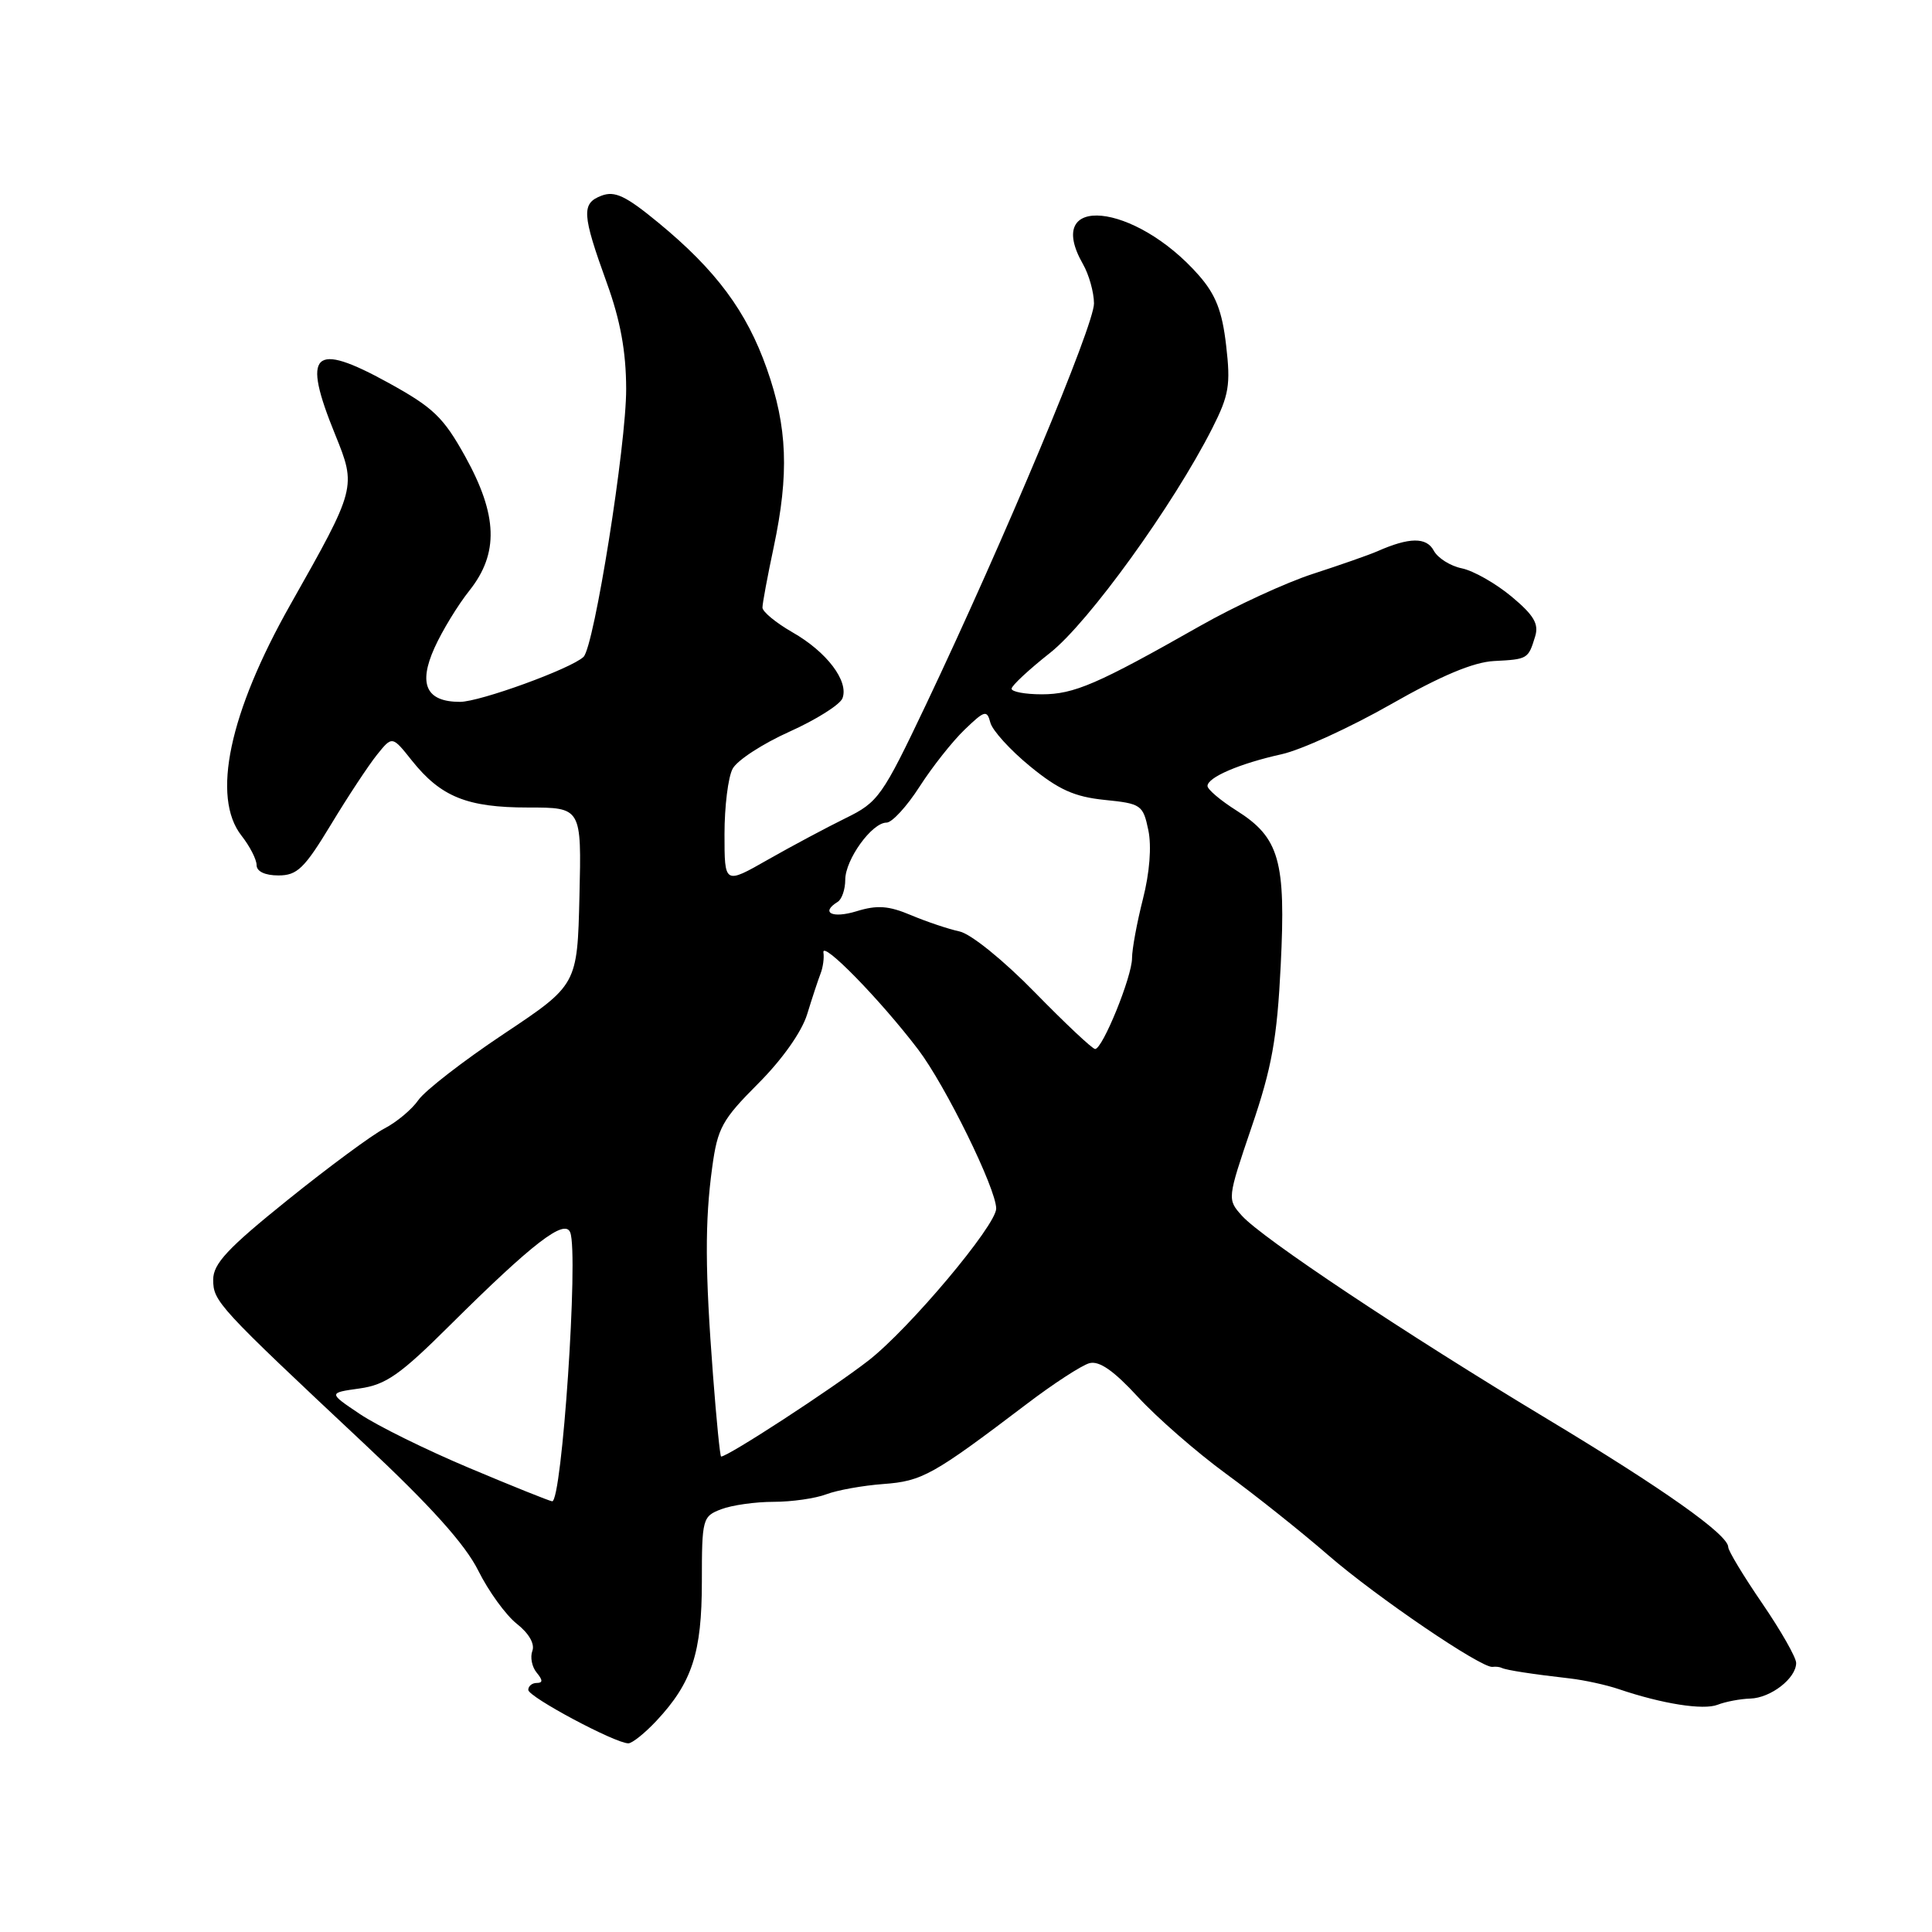 <?xml version="1.0" encoding="UTF-8" standalone="no"?>
<!DOCTYPE svg PUBLIC "-//W3C//DTD SVG 1.1//EN" "http://www.w3.org/Graphics/SVG/1.1/DTD/svg11.dtd" >
<svg xmlns="http://www.w3.org/2000/svg" xmlns:xlink="http://www.w3.org/1999/xlink" version="1.1" viewBox="0 0 256 256">
 <g >
 <path fill="currentColor"
d=" M 86.97 228.03 C 91.71 222.96 93.00 219.01 93.00 209.57 C 93.00 201.24 93.09 200.92 95.57 199.98 C 96.98 199.44 100.10 199.00 102.50 199.00 C 104.90 199.00 108.05 198.55 109.49 198.00 C 110.94 197.45 114.34 196.84 117.05 196.64 C 122.20 196.26 123.61 195.47 136.00 186.07 C 139.57 183.35 143.33 180.91 144.35 180.63 C 145.66 180.28 147.58 181.62 150.80 185.12 C 153.32 187.86 158.56 192.43 162.44 195.27 C 166.33 198.11 172.43 202.97 176.00 206.07 C 182.39 211.61 196.34 221.09 197.77 220.87 C 198.17 220.81 198.72 220.87 199.00 221.01 C 199.58 221.30 203.01 221.83 208.00 222.40 C 209.93 222.62 212.85 223.26 214.50 223.82 C 220.25 225.77 225.70 226.63 227.59 225.89 C 228.64 225.48 230.59 225.11 231.92 225.07 C 234.64 224.99 238.00 222.38 238.00 220.35 C 238.00 219.62 235.97 216.06 233.50 212.45 C 231.02 208.83 229.00 205.48 229.00 205.00 C 229.00 203.36 220.47 197.32 205.00 188.01 C 186.19 176.69 167.20 164.05 164.55 161.08 C 162.61 158.91 162.61 158.86 165.85 149.32 C 168.53 141.47 169.22 137.62 169.70 127.94 C 170.40 114.04 169.53 110.99 163.84 107.40 C 161.73 106.07 160.00 104.60 160.00 104.15 C 160.00 103.00 164.27 101.17 169.82 99.94 C 172.40 99.37 178.89 96.40 184.25 93.35 C 190.95 89.53 195.24 87.73 197.97 87.59 C 202.44 87.36 202.50 87.32 203.41 84.35 C 203.93 82.67 203.25 81.52 200.29 79.05 C 198.20 77.31 195.25 75.63 193.71 75.31 C 192.18 75.00 190.50 73.94 189.98 72.96 C 189.01 71.15 186.73 71.18 182.50 73.05 C 181.40 73.53 177.57 74.87 174.00 76.03 C 170.43 77.18 163.68 80.29 159.00 82.95 C 145.40 90.67 142.32 92.00 138.04 92.00 C 135.82 92.00 134.02 91.66 134.04 91.25 C 134.06 90.84 136.36 88.70 139.15 86.50 C 144.25 82.47 155.46 66.95 160.63 56.75 C 162.85 52.37 163.08 50.99 162.47 45.78 C 161.95 41.22 161.09 39.04 158.85 36.48 C 150.35 26.80 138.14 25.62 143.50 35.00 C 144.29 36.38 144.95 38.72 144.96 40.20 C 145.00 43.04 133.08 71.49 122.71 93.34 C 116.90 105.56 116.38 106.29 112.05 108.41 C 109.55 109.64 104.91 112.11 101.75 113.91 C 96.00 117.19 96.00 117.19 96.00 110.53 C 96.00 106.87 96.48 102.96 97.08 101.86 C 97.67 100.75 101.05 98.55 104.59 96.96 C 108.14 95.37 111.30 93.37 111.63 92.53 C 112.50 90.26 109.55 86.37 105.00 83.78 C 102.81 82.52 101.02 81.05 101.03 80.50 C 101.03 79.95 101.70 76.35 102.52 72.50 C 104.58 62.77 104.34 56.59 101.61 48.86 C 98.93 41.25 94.87 35.79 87.24 29.51 C 82.92 25.95 81.47 25.26 79.70 25.93 C 77.02 26.95 77.11 28.37 80.41 37.50 C 82.20 42.44 82.96 46.57 82.97 51.52 C 83.00 58.89 78.73 85.69 77.32 87.04 C 75.69 88.60 63.59 93.00 60.95 93.00 C 56.49 93.00 55.39 90.68 57.57 85.85 C 58.58 83.60 60.67 80.17 62.21 78.24 C 66.11 73.32 65.95 68.27 61.65 60.50 C 58.76 55.29 57.42 54.00 51.46 50.72 C 41.45 45.21 39.96 46.66 44.41 57.58 C 47.24 64.55 47.22 64.65 38.48 80.11 C 30.37 94.45 28.00 105.64 32.00 110.73 C 33.10 112.13 34.00 113.88 34.00 114.63 C 34.00 115.47 35.11 116.00 36.89 116.00 C 39.38 116.00 40.33 115.08 43.86 109.25 C 46.10 105.54 48.85 101.38 49.96 100.00 C 51.97 97.50 51.97 97.50 54.57 100.77 C 58.41 105.59 61.90 107.00 69.98 107.00 C 77.06 107.00 77.06 107.00 76.78 118.75 C 76.50 130.50 76.50 130.50 66.75 137.00 C 61.39 140.57 56.30 144.52 55.44 145.76 C 54.58 147.00 52.56 148.69 50.94 149.53 C 49.33 150.36 43.56 154.62 38.13 158.99 C 30.16 165.40 28.25 167.45 28.25 169.56 C 28.25 172.45 28.83 173.08 48.28 191.32 C 57.08 199.56 61.64 204.64 63.37 208.11 C 64.73 210.85 67.04 214.03 68.49 215.17 C 70.08 216.42 70.89 217.83 70.54 218.75 C 70.23 219.58 70.48 220.87 71.11 221.63 C 71.94 222.63 71.94 223.00 71.12 223.00 C 70.51 223.00 70.00 223.41 70.00 223.92 C 70.00 224.85 81.52 231.00 83.26 231.00 C 83.77 231.00 85.44 229.66 86.97 228.03 Z  M 62.19 194.52 C 56.52 192.14 49.99 188.92 47.69 187.37 C 43.50 184.56 43.50 184.56 47.64 183.98 C 51.13 183.49 53.01 182.18 59.64 175.58 C 70.58 164.72 74.84 161.43 75.56 163.31 C 76.68 166.20 74.46 199.07 73.16 198.93 C 72.80 198.89 67.86 196.91 62.19 194.52 Z  M 94.48 182.25 C 93.42 168.38 93.39 161.86 94.37 154.69 C 95.08 149.46 95.68 148.37 100.45 143.59 C 103.63 140.41 106.23 136.74 106.95 134.40 C 107.61 132.25 108.41 129.82 108.73 129.00 C 109.05 128.18 109.22 126.93 109.11 126.23 C 108.82 124.47 116.62 132.44 121.65 139.05 C 125.27 143.81 132.00 157.52 132.00 160.14 C 132.00 162.37 120.47 176.09 115.06 180.29 C 110.19 184.07 96.48 193.00 95.55 193.00 C 95.41 193.00 94.93 188.16 94.48 182.25 Z  M 137.12 131.49 C 132.97 127.24 128.64 123.74 127.14 123.42 C 125.69 123.11 122.80 122.14 120.73 121.27 C 117.75 120.01 116.23 119.90 113.48 120.75 C 110.27 121.73 108.68 120.93 111.00 119.50 C 111.55 119.16 112.00 117.84 112.00 116.58 C 112.00 113.90 115.53 109.00 117.47 109.00 C 118.20 109.00 120.17 106.85 121.85 104.23 C 123.54 101.60 126.23 98.20 127.83 96.67 C 130.48 94.12 130.78 94.04 131.23 95.76 C 131.50 96.79 133.87 99.40 136.50 101.55 C 140.26 104.63 142.36 105.58 146.35 105.99 C 151.21 106.48 151.46 106.65 152.16 110.00 C 152.61 112.16 152.33 115.66 151.44 119.14 C 150.65 122.25 150.00 125.77 150.00 126.96 C 150.00 129.41 146.10 139.00 145.11 139.00 C 144.75 139.00 141.16 135.62 137.12 131.49 Z "/>
</g>
</svg>
